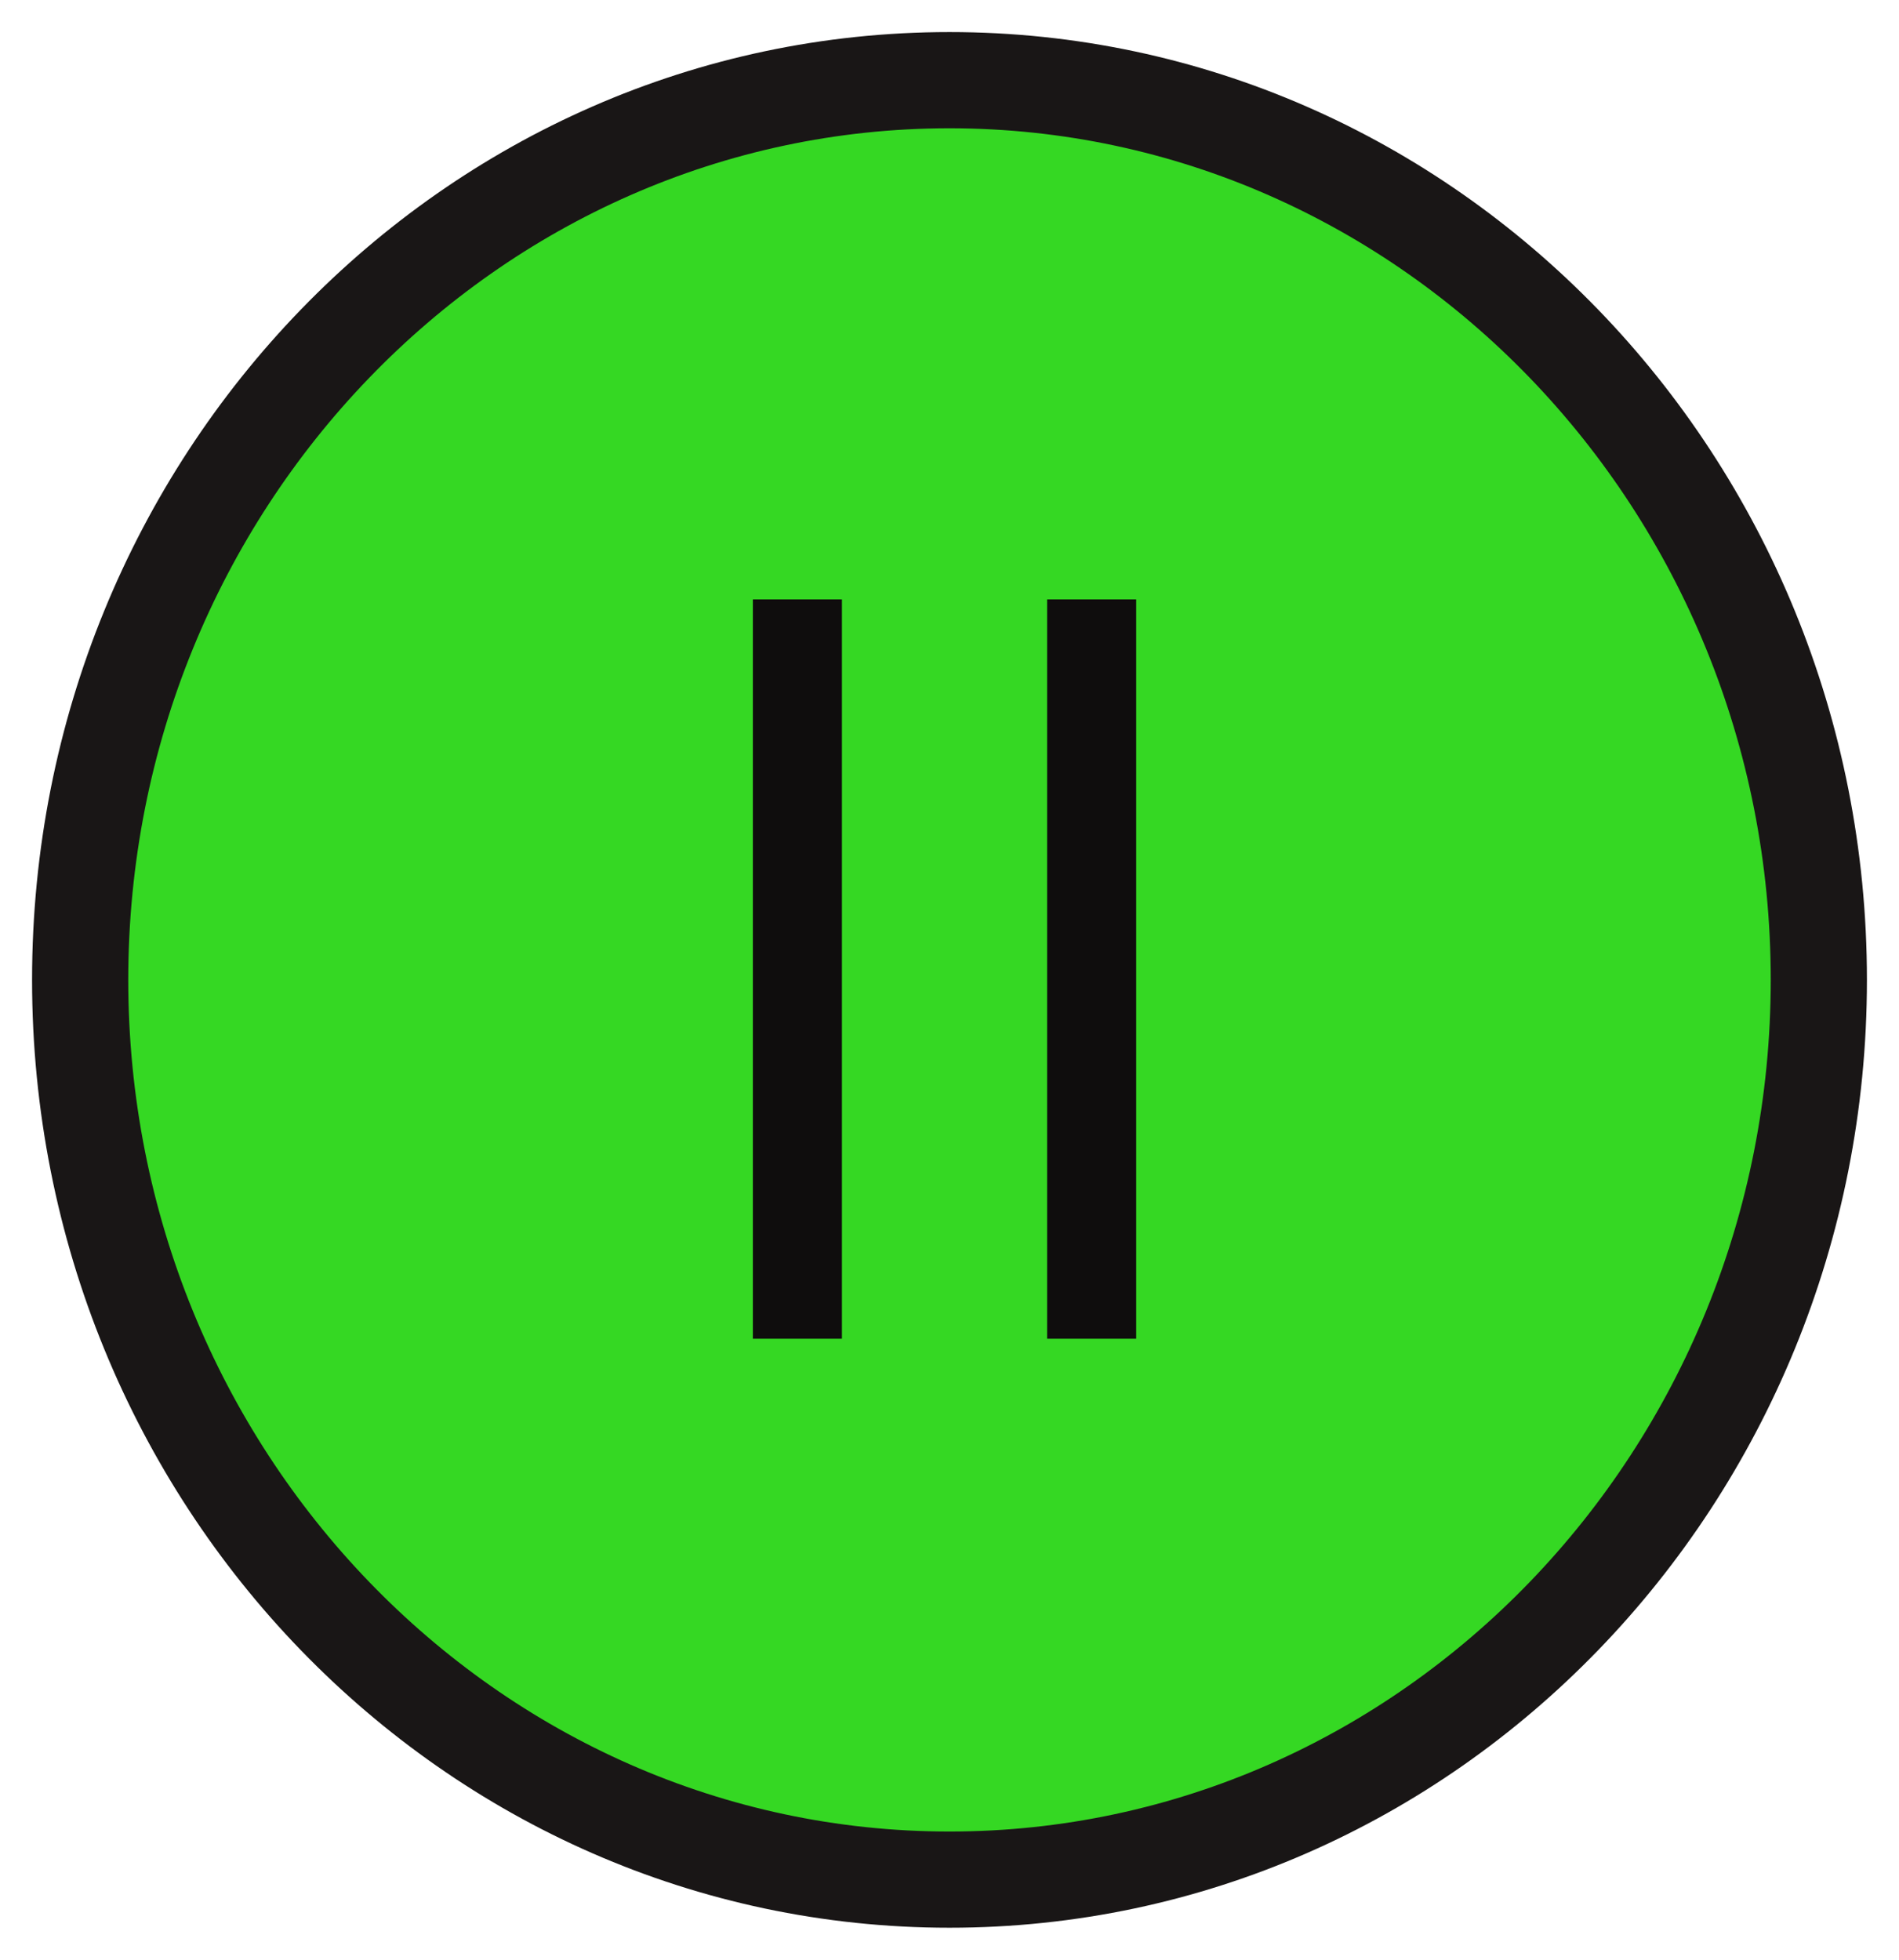 <svg xmlns="http://www.w3.org/2000/svg" xmlns:xlink="http://www.w3.org/1999/xlink" width="533" height="550" viewBox="0 0 533 550">
  <defs>
    <style>
      .cls-1 {
        fill: #35d823;
      }

      .cls-2 {
        fill: none;
        stroke: #0f0d0d;
        stroke-width: 25px;
      }

      .cls-3, .cls-4 {
        stroke: none;
      }

      .cls-4 {
        fill: #191616;
      }

      .cls-5 {
        filter: url(#Path_8);
      }
    </style>
    <filter id="Path_8" x="0" y="0" width="533" height="550" filterUnits="userSpaceOnUse">
      <feOffset dx="3" dy="3" input="SourceAlpha"/>
      <feGaussianBlur stdDeviation="3" result="blur"/>
      <feFlood flood-opacity="0.161"/>
      <feComposite operator="in" in2="blur"/>
      <feComposite in="SourceGraphic"/>
    </filter>
  </defs>
  <g id="Group_12" data-name="Group 12" transform="translate(-208 -108)">
    <g id="Group_11" data-name="Group 11" transform="translate(-21 -14)">
      <g class="cls-5" transform="matrix(1, 0, 0, 1, 229, 122)">
        <g id="Path_8-2" data-name="Path 8" class="cls-1" transform="translate(6 6)">
          <path class="cls-3" d="M 257.5 518.5 C 122.958 518.5 13.5 405.229 13.5 266 C 13.5 126.771 122.958 13.5 257.5 13.5 C 392.042 13.5 501.5 126.771 501.5 266 C 501.5 405.229 392.042 518.5 257.5 518.5 Z"/>
          <path class="cls-4" d="M 257.5 27 C 130.402 27 27 134.215 27 266 C 27 397.785 130.402 505 257.5 505 C 384.598 505 488 397.785 488 266 C 488 134.215 384.598 27 257.5 27 M 257.5 0 C 399.713 0 515 119.092 515 266 C 515 412.908 399.713 532 257.5 532 C 115.287 532 0 412.908 0 266 C 0 119.092 115.287 0 257.5 0 Z"/>
        </g>
      </g>
      <line id="Line_4" data-name="Line 4" class="cls-2" y2="207.5" transform="translate(452.809 290.205)"/>
      <path id="Path_7" data-name="Path 7" class="cls-2" d="M0,0V207.5" transform="translate(535.399 290.205)"/>
    </g>
  </g>
</svg>
